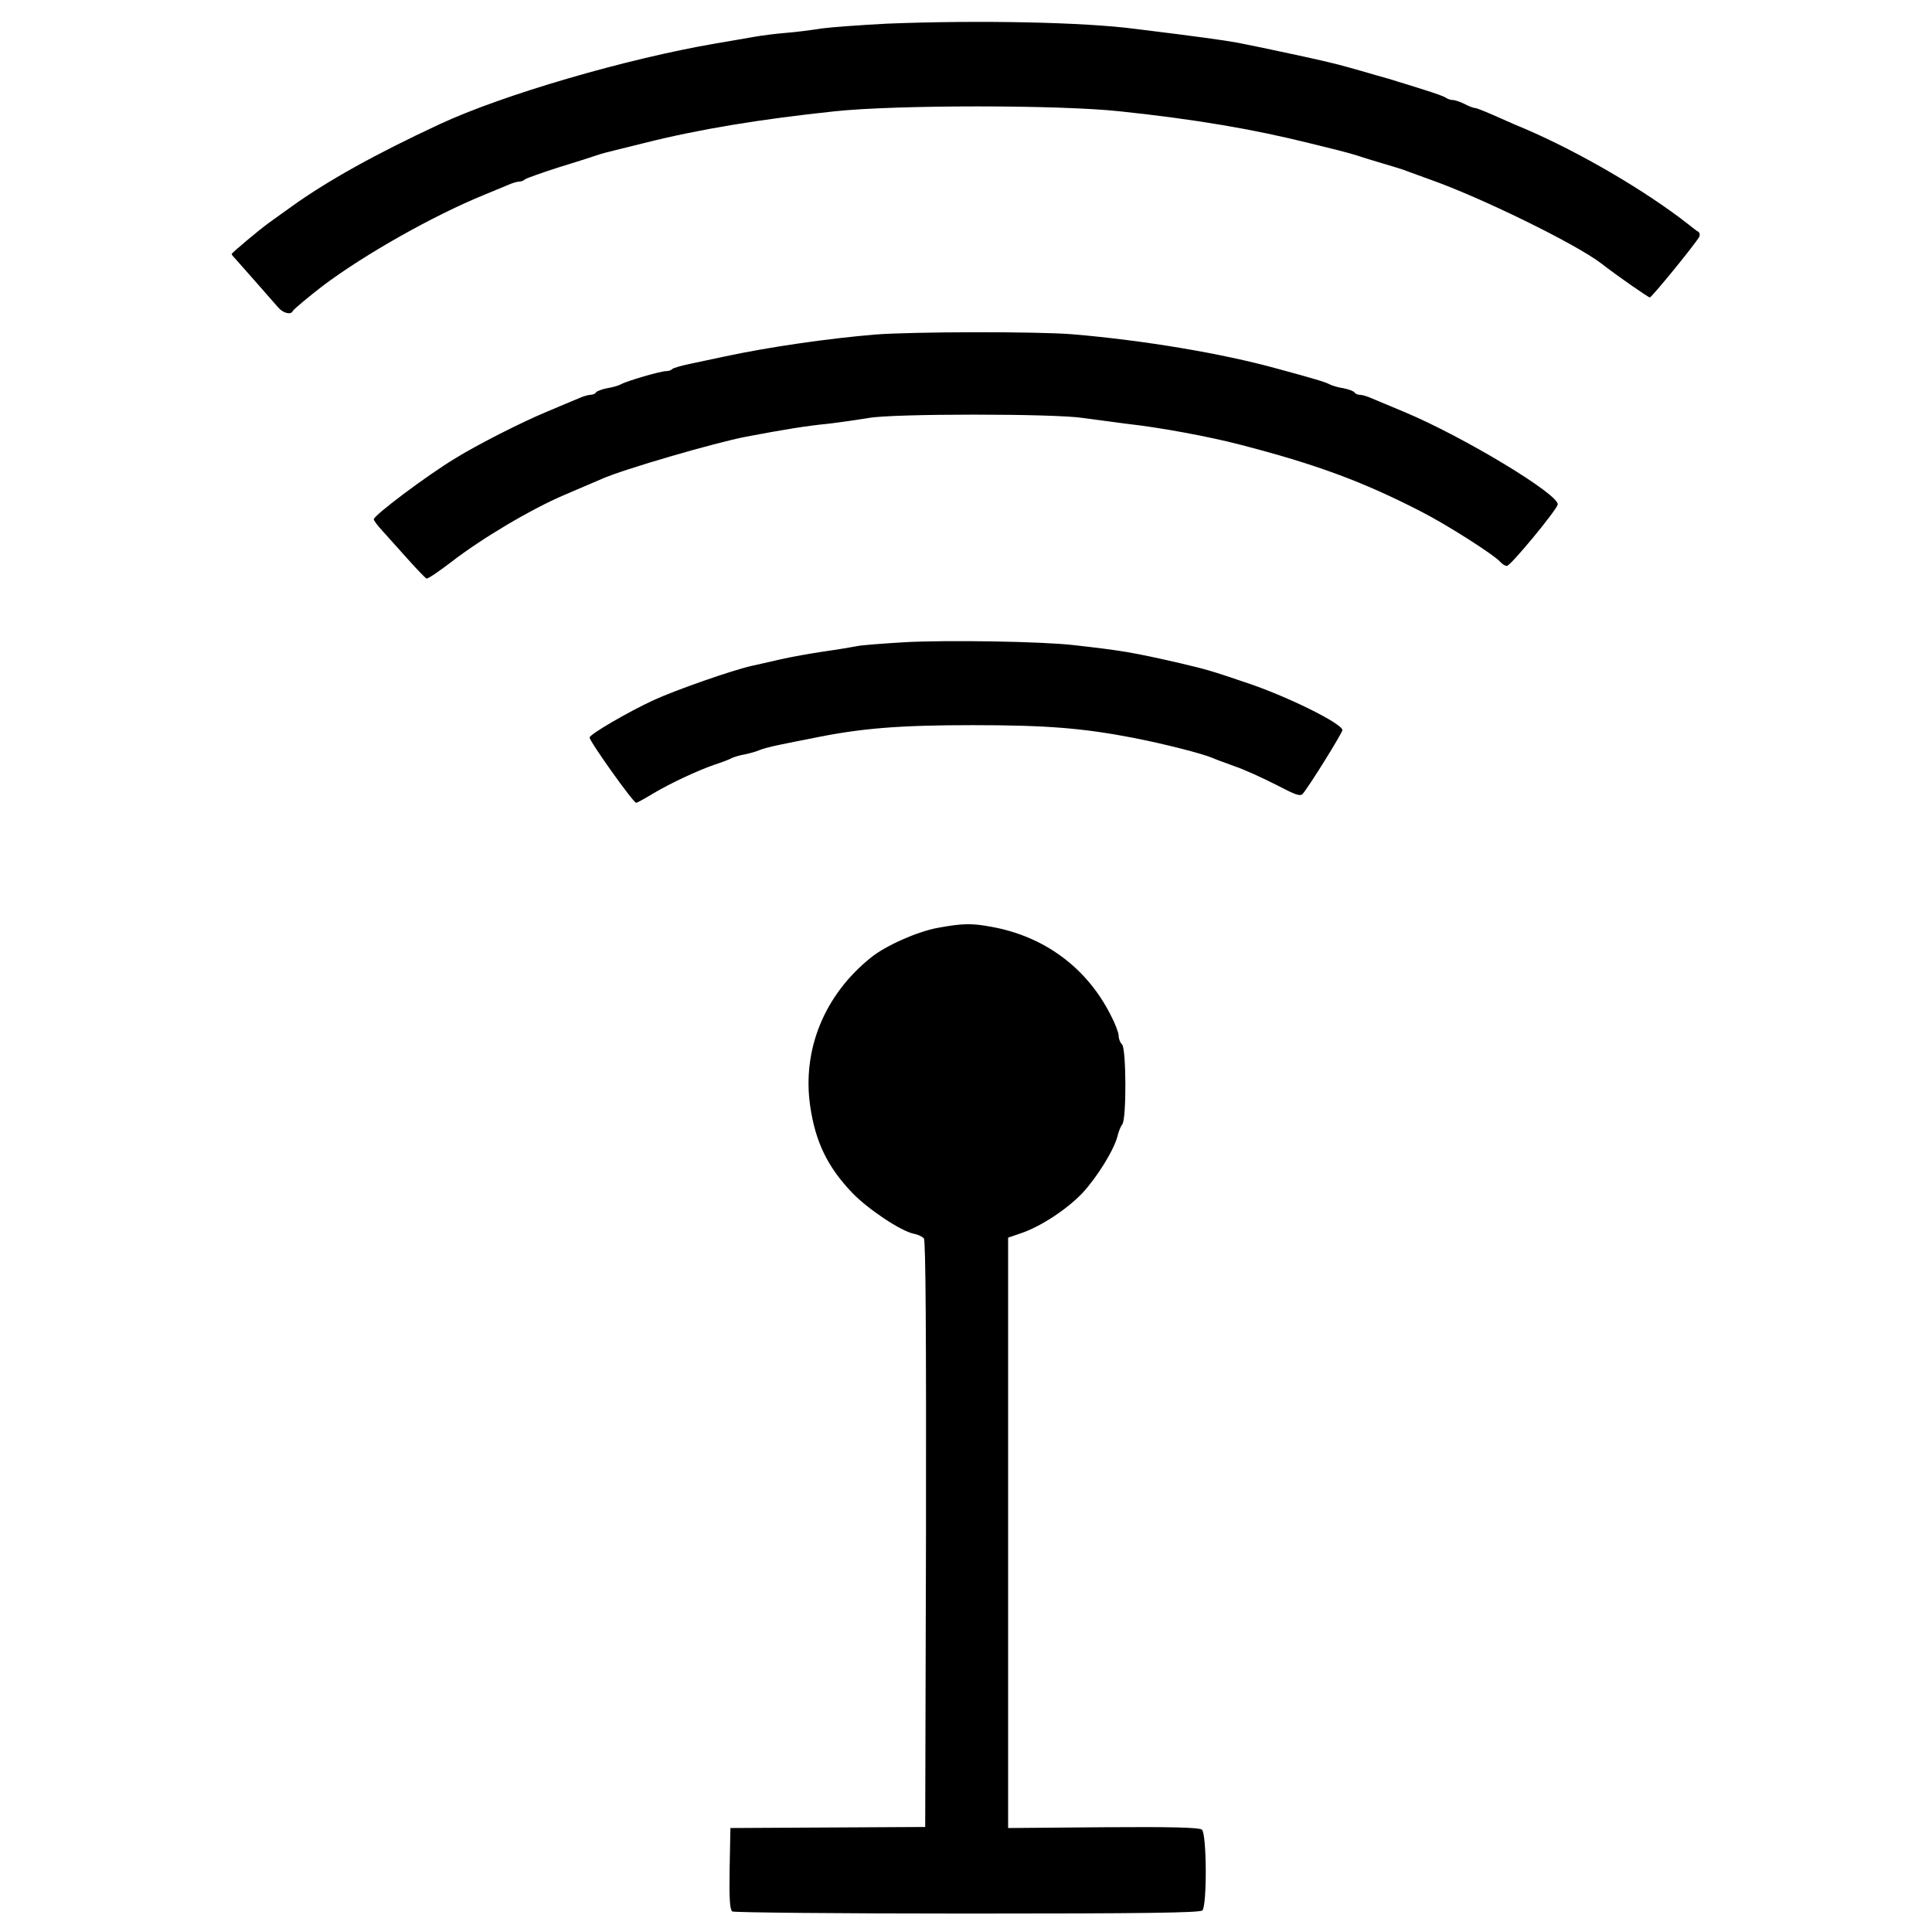 <?xml version="1.0" standalone="no"?>
<!DOCTYPE svg PUBLIC "-//W3C//DTD SVG 20010904//EN"
 "http://www.w3.org/TR/2001/REC-SVG-20010904/DTD/svg10.dtd">
<svg version="1.0" xmlns="http://www.w3.org/2000/svg"
 width="734pt" height="734pt" viewBox="0 0 734 734"
 preserveAspectRatio="xMidYMid meet">

<g transform="translate(0,734) scale(0.1,-0.1)"
fill="#000000" stroke="none">
<path d="M3368 7250 c-97 -5 -207 -13 -245 -18 -37 -6 -99 -14 -138 -17 -38
-3 -92 -10 -120 -15 -27 -5 -93 -16 -145 -25 -340 -58 -810 -195 -1050 -307
-243 -113 -428 -216 -564 -314 -34 -24 -72 -52 -85 -61 -36 -26 -141 -114
-141 -118 0 -2 6 -10 13 -17 16 -18 139 -157 163 -185 18 -22 49 -31 56 -15 2
6 65 58 113 95 159 120 421 268 615 347 30 12 69 29 87 36 17 8 37 14 45 14 8
0 18 4 23 9 6 4 64 25 130 46 66 20 131 41 145 46 14 5 45 13 70 19 25 6 72
18 105 26 210 53 442 91 725 121 232 25 856 25 1085 0 285 -30 507 -68 720
-121 33 -8 80 -20 105 -26 25 -6 56 -15 70 -19 14 -5 59 -19 100 -31 41 -12
84 -25 95 -30 11 -4 49 -18 85 -31 194 -68 558 -246 655 -321 59 -46 177 -128
183 -128 7 0 168 197 187 229 4 7 3 16 -2 20 -6 3 -23 16 -39 29 -162 127
-410 272 -619 362 -27 11 -59 25 -70 30 -83 37 -115 50 -123 50 -5 0 -23 7
-38 15 -16 8 -36 15 -45 15 -8 0 -19 4 -25 8 -5 5 -43 18 -84 31 -41 13 -86
27 -100 31 -14 5 -52 16 -85 25 -33 10 -80 23 -105 30 -45 13 -122 31 -260 60
-41 9 -95 20 -120 25 -44 10 -102 19 -265 40 -44 5 -116 15 -160 20 -196 26
-598 34 -947 20z"/>
<path d="M3325 6069 c-181 -15 -407 -48 -570 -83 -38 -8 -98 -21 -132 -28 -34
-7 -65 -16 -69 -20 -4 -5 -15 -8 -24 -8 -20 0 -148 -37 -171 -50 -9 -5 -33
-12 -53 -15 -20 -4 -39 -11 -42 -16 -3 -5 -12 -9 -21 -9 -8 0 -29 -6 -46 -14
-18 -7 -71 -30 -119 -50 -99 -41 -265 -126 -348 -177 -109 -66 -310 -217 -310
-232 0 -4 15 -25 34 -45 18 -20 61 -68 96 -107 34 -38 66 -71 70 -73 5 -2 46
26 92 61 117 91 306 203 433 257 103 44 121 52 140 60 79 36 434 139 550 161
148 28 229 41 310 49 50 6 119 16 155 22 90 17 708 17 815 0 44 -6 118 -16
165 -22 128 -14 315 -49 430 -79 287 -74 467 -140 690 -255 98 -50 278 -165
300 -191 7 -8 18 -15 25 -15 14 0 188 211 193 233 8 37 -358 258 -583 352 -49
20 -104 44 -122 51 -17 8 -38 14 -46 14 -9 0 -18 4 -21 9 -3 5 -22 12 -42 16
-20 3 -44 10 -53 15 -14 8 -60 22 -201 60 -206 57 -503 107 -775 130 -131 11
-609 10 -750 -1z"/>
<path d="M3435 4900 c-82 -5 -163 -11 -180 -15 -16 -3 -73 -13 -125 -20 -52
-8 -126 -21 -165 -30 -38 -9 -88 -20 -110 -25 -72 -16 -287 -91 -372 -130 -99
-46 -243 -130 -243 -142 0 -15 166 -248 177 -248 3 0 31 15 62 34 69 41 170
88 236 111 28 9 57 20 65 25 9 4 31 11 50 14 19 4 44 11 55 16 11 5 45 14 75
20 30 6 87 18 125 25 183 38 328 50 610 50 281 0 419 -11 615 -49 116 -23 254
-58 295 -75 11 -5 49 -19 85 -32 36 -12 106 -44 157 -70 77 -40 93 -46 103
-34 26 31 150 231 150 241 0 25 -212 130 -370 182 -133 45 -144 48 -245 72
-179 41 -219 48 -405 69 -119 14 -481 20 -645 11z"/>
<path d="M3563 3815 c-77 -14 -197 -67 -253 -112 -178 -142 -263 -351 -232
-565 20 -137 66 -232 161 -331 59 -61 183 -144 232 -154 16 -3 33 -11 39 -18
7 -8 9 -374 8 -1124 l-3 -1112 -370 -2 -370 -2 -3 -154 c-2 -117 1 -156 10
-163 7 -4 409 -8 894 -8 671 0 883 3 892 12 18 18 17 292 -2 307 -10 8 -114
11 -375 9 l-361 -3 0 1122 0 1121 47 16 c77 26 174 90 234 152 57 61 122 166
135 219 4 17 12 36 18 44 16 21 15 286 -1 303 -7 6 -13 21 -13 33 0 11 -13 46
-30 78 -91 181 -253 300 -454 336 -74 14 -111 13 -203 -4z"/>
</g>
</svg>
